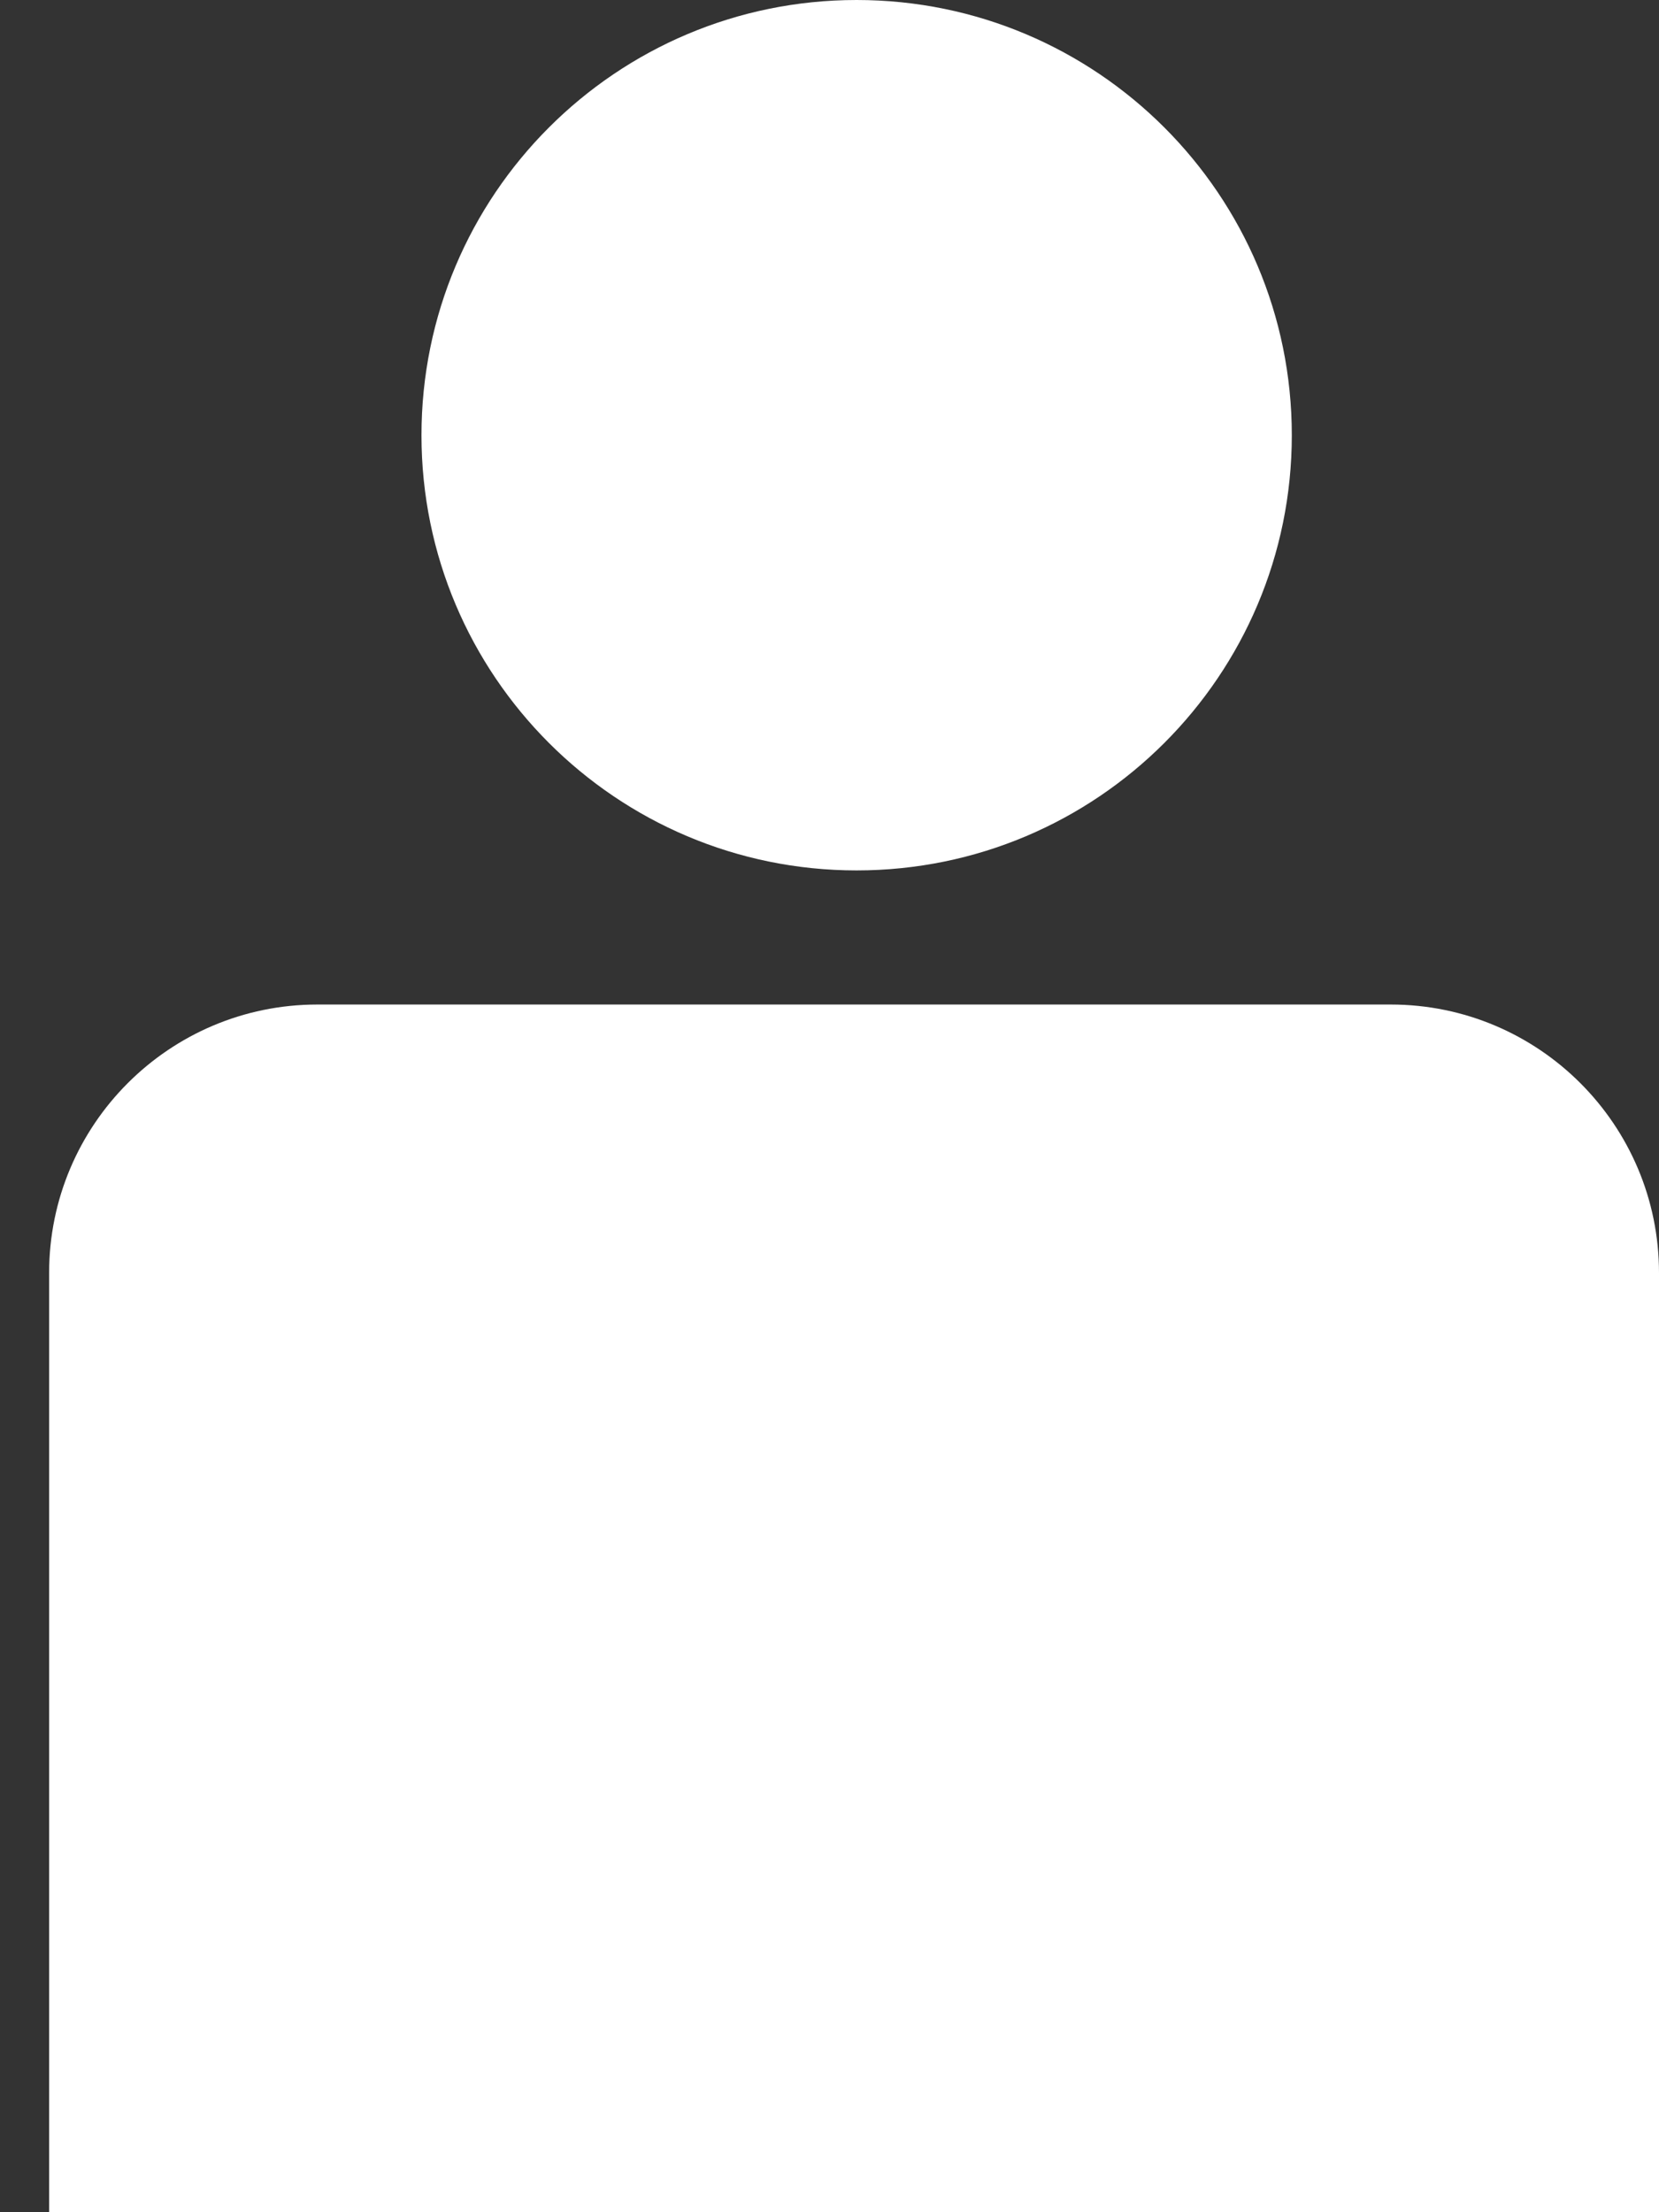 <svg width="18" height="24" viewBox="0 0 18 24" fill="none" xmlns="http://www.w3.org/2000/svg">
<rect x="0" y="0" width="18" height="24" fill="#333333" stroke="none"/>
<path d="M9.294 9.443C11.902 9.443 14.016 7.329 14.016 4.722C14.016 2.114 11.902 0 9.294 0C6.687 0 4.573 2.114 4.573 4.722C4.573 7.329 6.687 9.443 9.294 9.443Z" fill="white"/>
<path d="M3.443 10.898H15.09C16.696 10.898 18 12.203 18 13.809V23.999H0.533V13.809C0.533 12.203 1.837 10.898 3.443 10.898Z" fill="white"/>
</svg>
